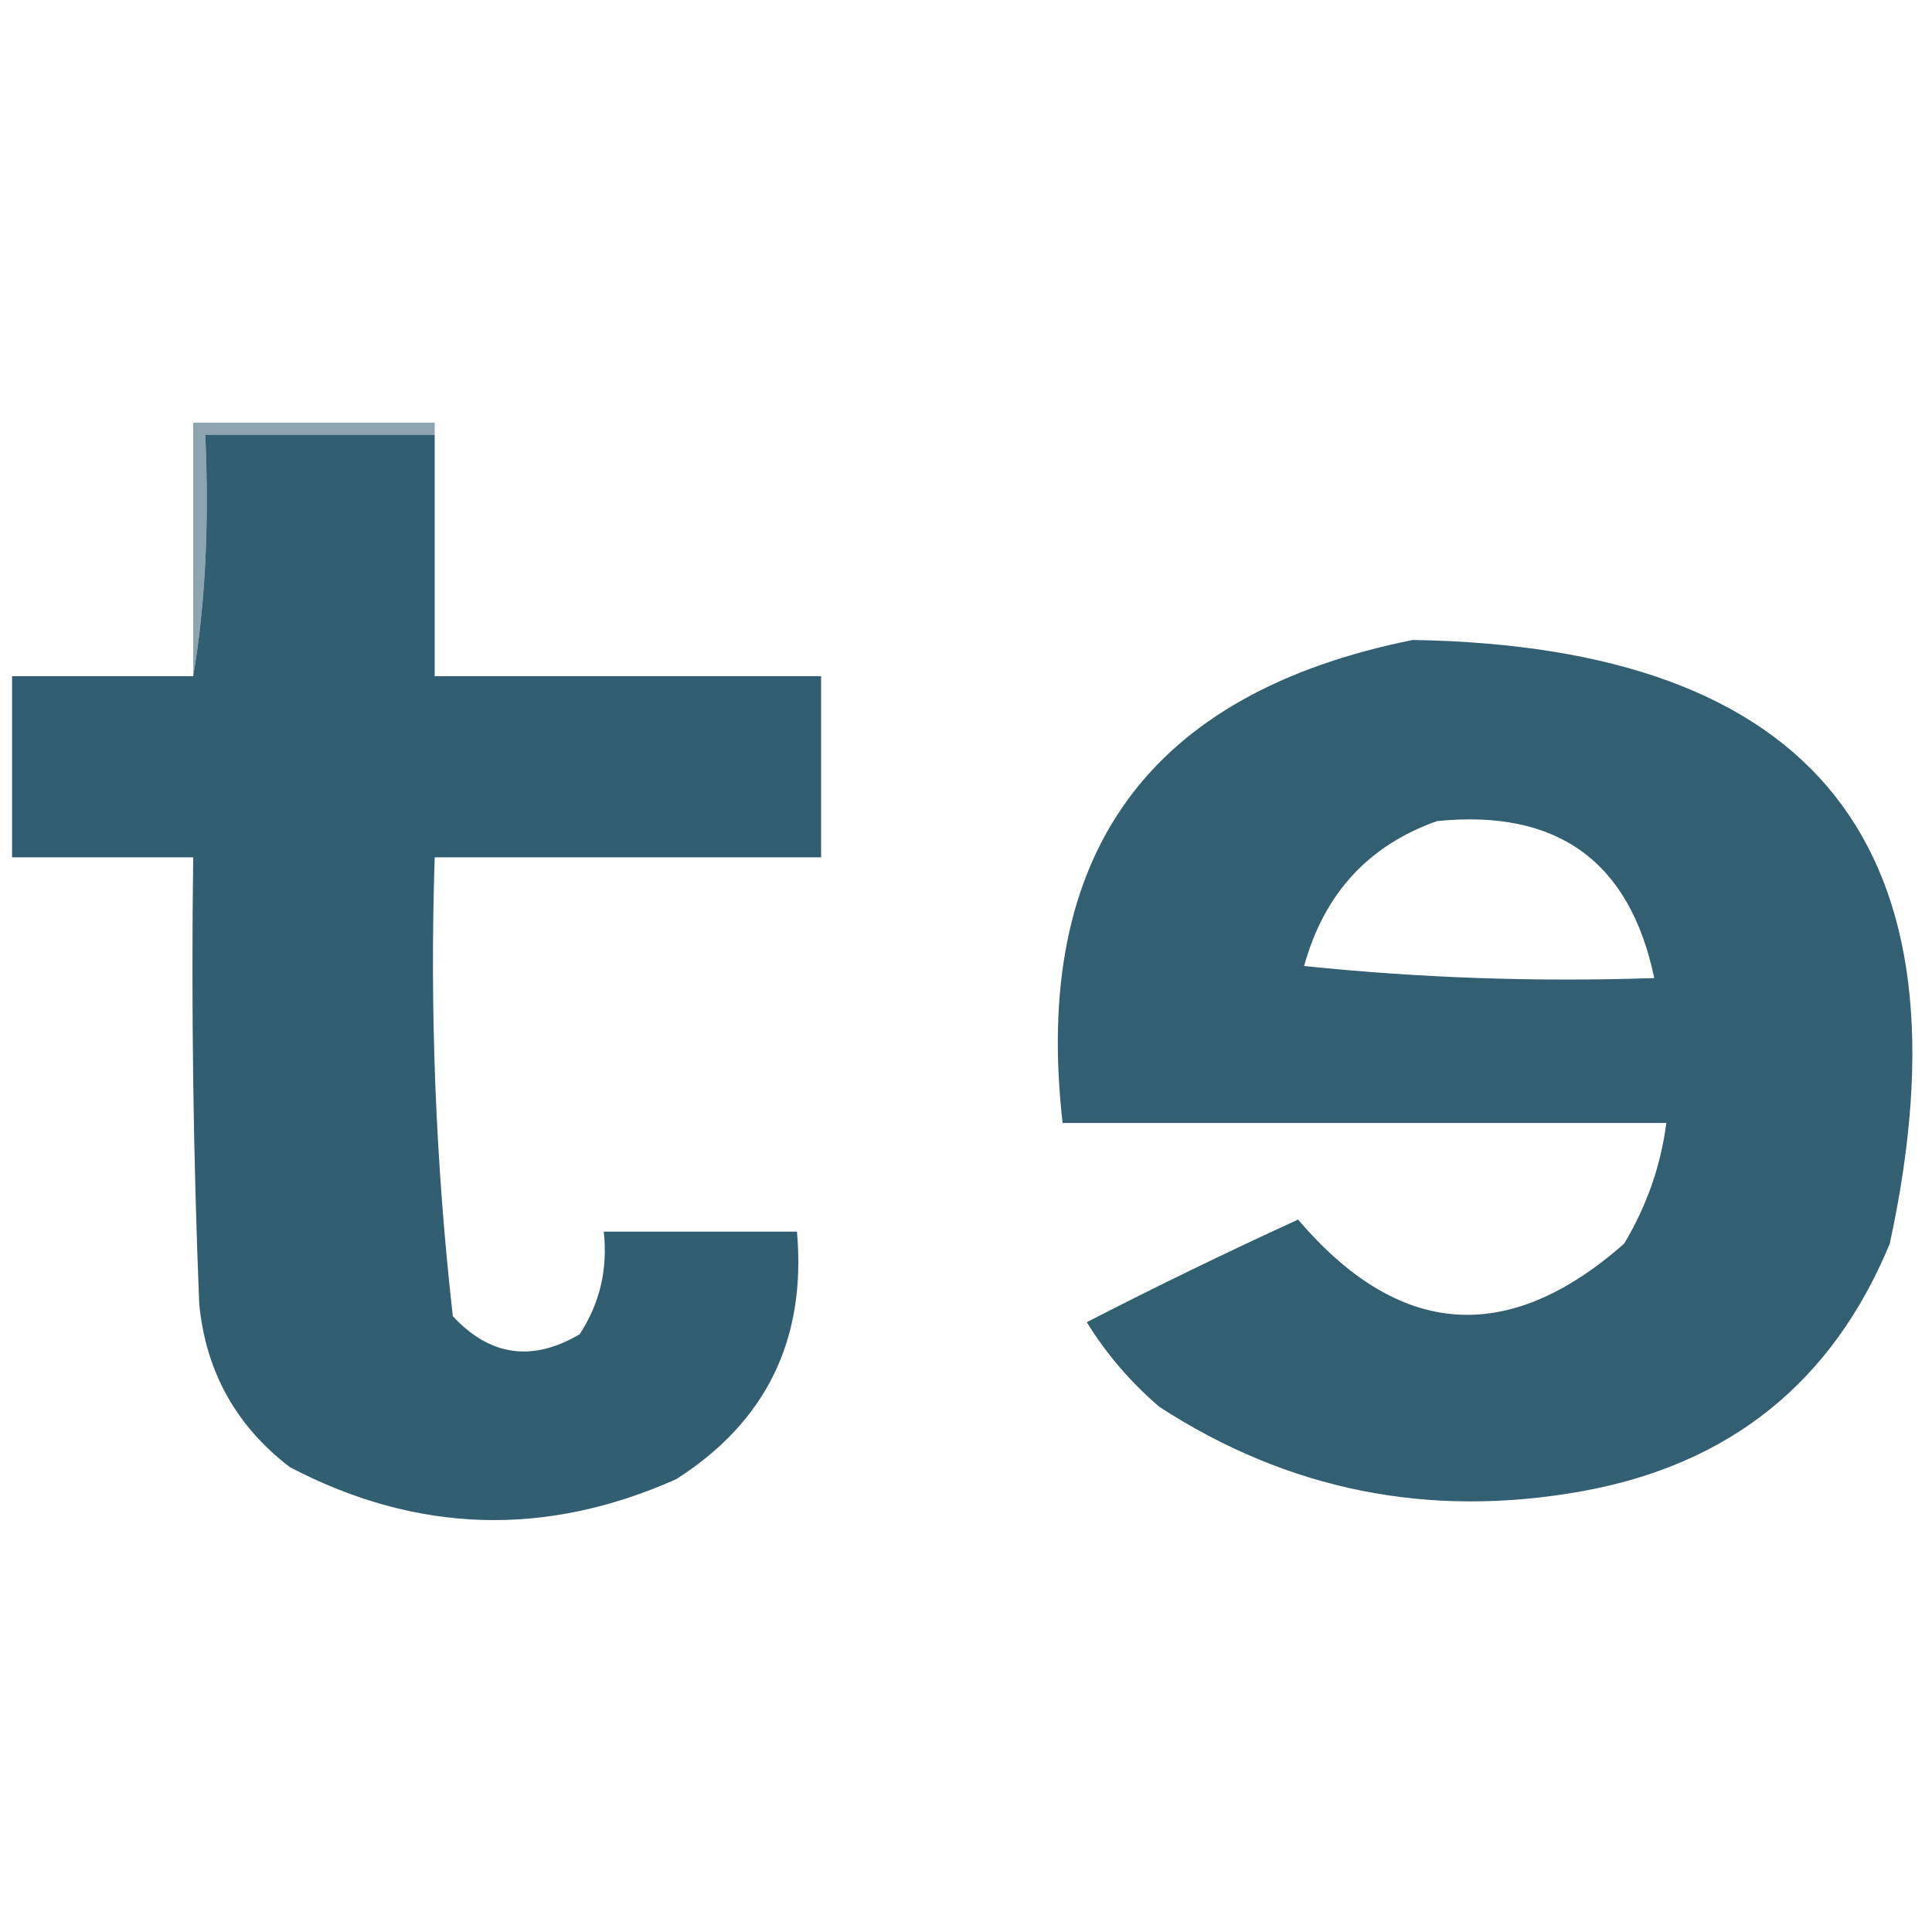 <svg width="32" height="32" viewBox="0 0 32 32" fill="none" xmlns="http://www.w3.org/2000/svg">
<path opacity="0.554" fill-rule="evenodd" clip-rule="evenodd" d="M3.2 7C4.533 7 5.867 7 7.2 7C7.2 7.067 7.2 7.133 7.2 7.2C5.933 7.2 4.667 7.2 3.4 7.2C3.466 8.685 3.4 10.018 3.2 11.2C3.2 9.8 3.2 8.4 3.2 7Z" fill="#305C72"/>
<path opacity="0.985" fill-rule="evenodd" clip-rule="evenodd" d="M7.2 7.2C7.2 8.533 7.2 9.867 7.2 11.2C9.333 11.2 11.467 11.2 13.6 11.2C13.6 12.2 13.6 13.2 13.6 14.2C11.467 14.2 9.333 14.2 7.2 14.2C7.116 16.746 7.216 19.279 7.5 21.8C8.115 22.462 8.815 22.562 9.6 22.1C9.936 21.587 10.069 21.02 10 20.4C11.067 20.4 12.133 20.4 13.2 20.4C13.359 22.182 12.692 23.549 11.2 24.5C9.031 25.466 6.898 25.399 4.8 24.3C3.909 23.617 3.409 22.718 3.3 21.6C3.2 19.134 3.167 16.668 3.2 14.2C2.2 14.2 1.2 14.2 0.2 14.2C0.2 13.2 0.2 12.2 0.2 11.2C1.2 11.2 2.2 11.2 3.2 11.2C3.4 10.018 3.466 8.685 3.4 7.2C4.667 7.2 5.933 7.2 7.2 7.2Z" fill="#305D71"/>
<path opacity="0.984" fill-rule="evenodd" clip-rule="evenodd" d="M23.4 10.6C30.09 10.71 32.724 14.044 31.3 20.6C30.352 22.892 28.652 24.259 26.2 24.7C23.668 25.154 21.335 24.687 19.2 23.3C18.725 22.892 18.325 22.425 18 21.9C19.148 21.309 20.315 20.743 21.5 20.2C23.173 22.161 24.973 22.294 26.9 20.6C27.273 19.979 27.507 19.312 27.6 18.6C24.267 18.6 20.933 18.6 17.6 18.6C17.092 14.145 19.026 11.478 23.4 10.6ZM23.8 13.6C25.795 13.398 26.995 14.265 27.4 16.2C25.462 16.266 23.529 16.2 21.6 16C21.93 14.804 22.663 14.004 23.8 13.6Z" fill="#305D71"/>
</svg>
